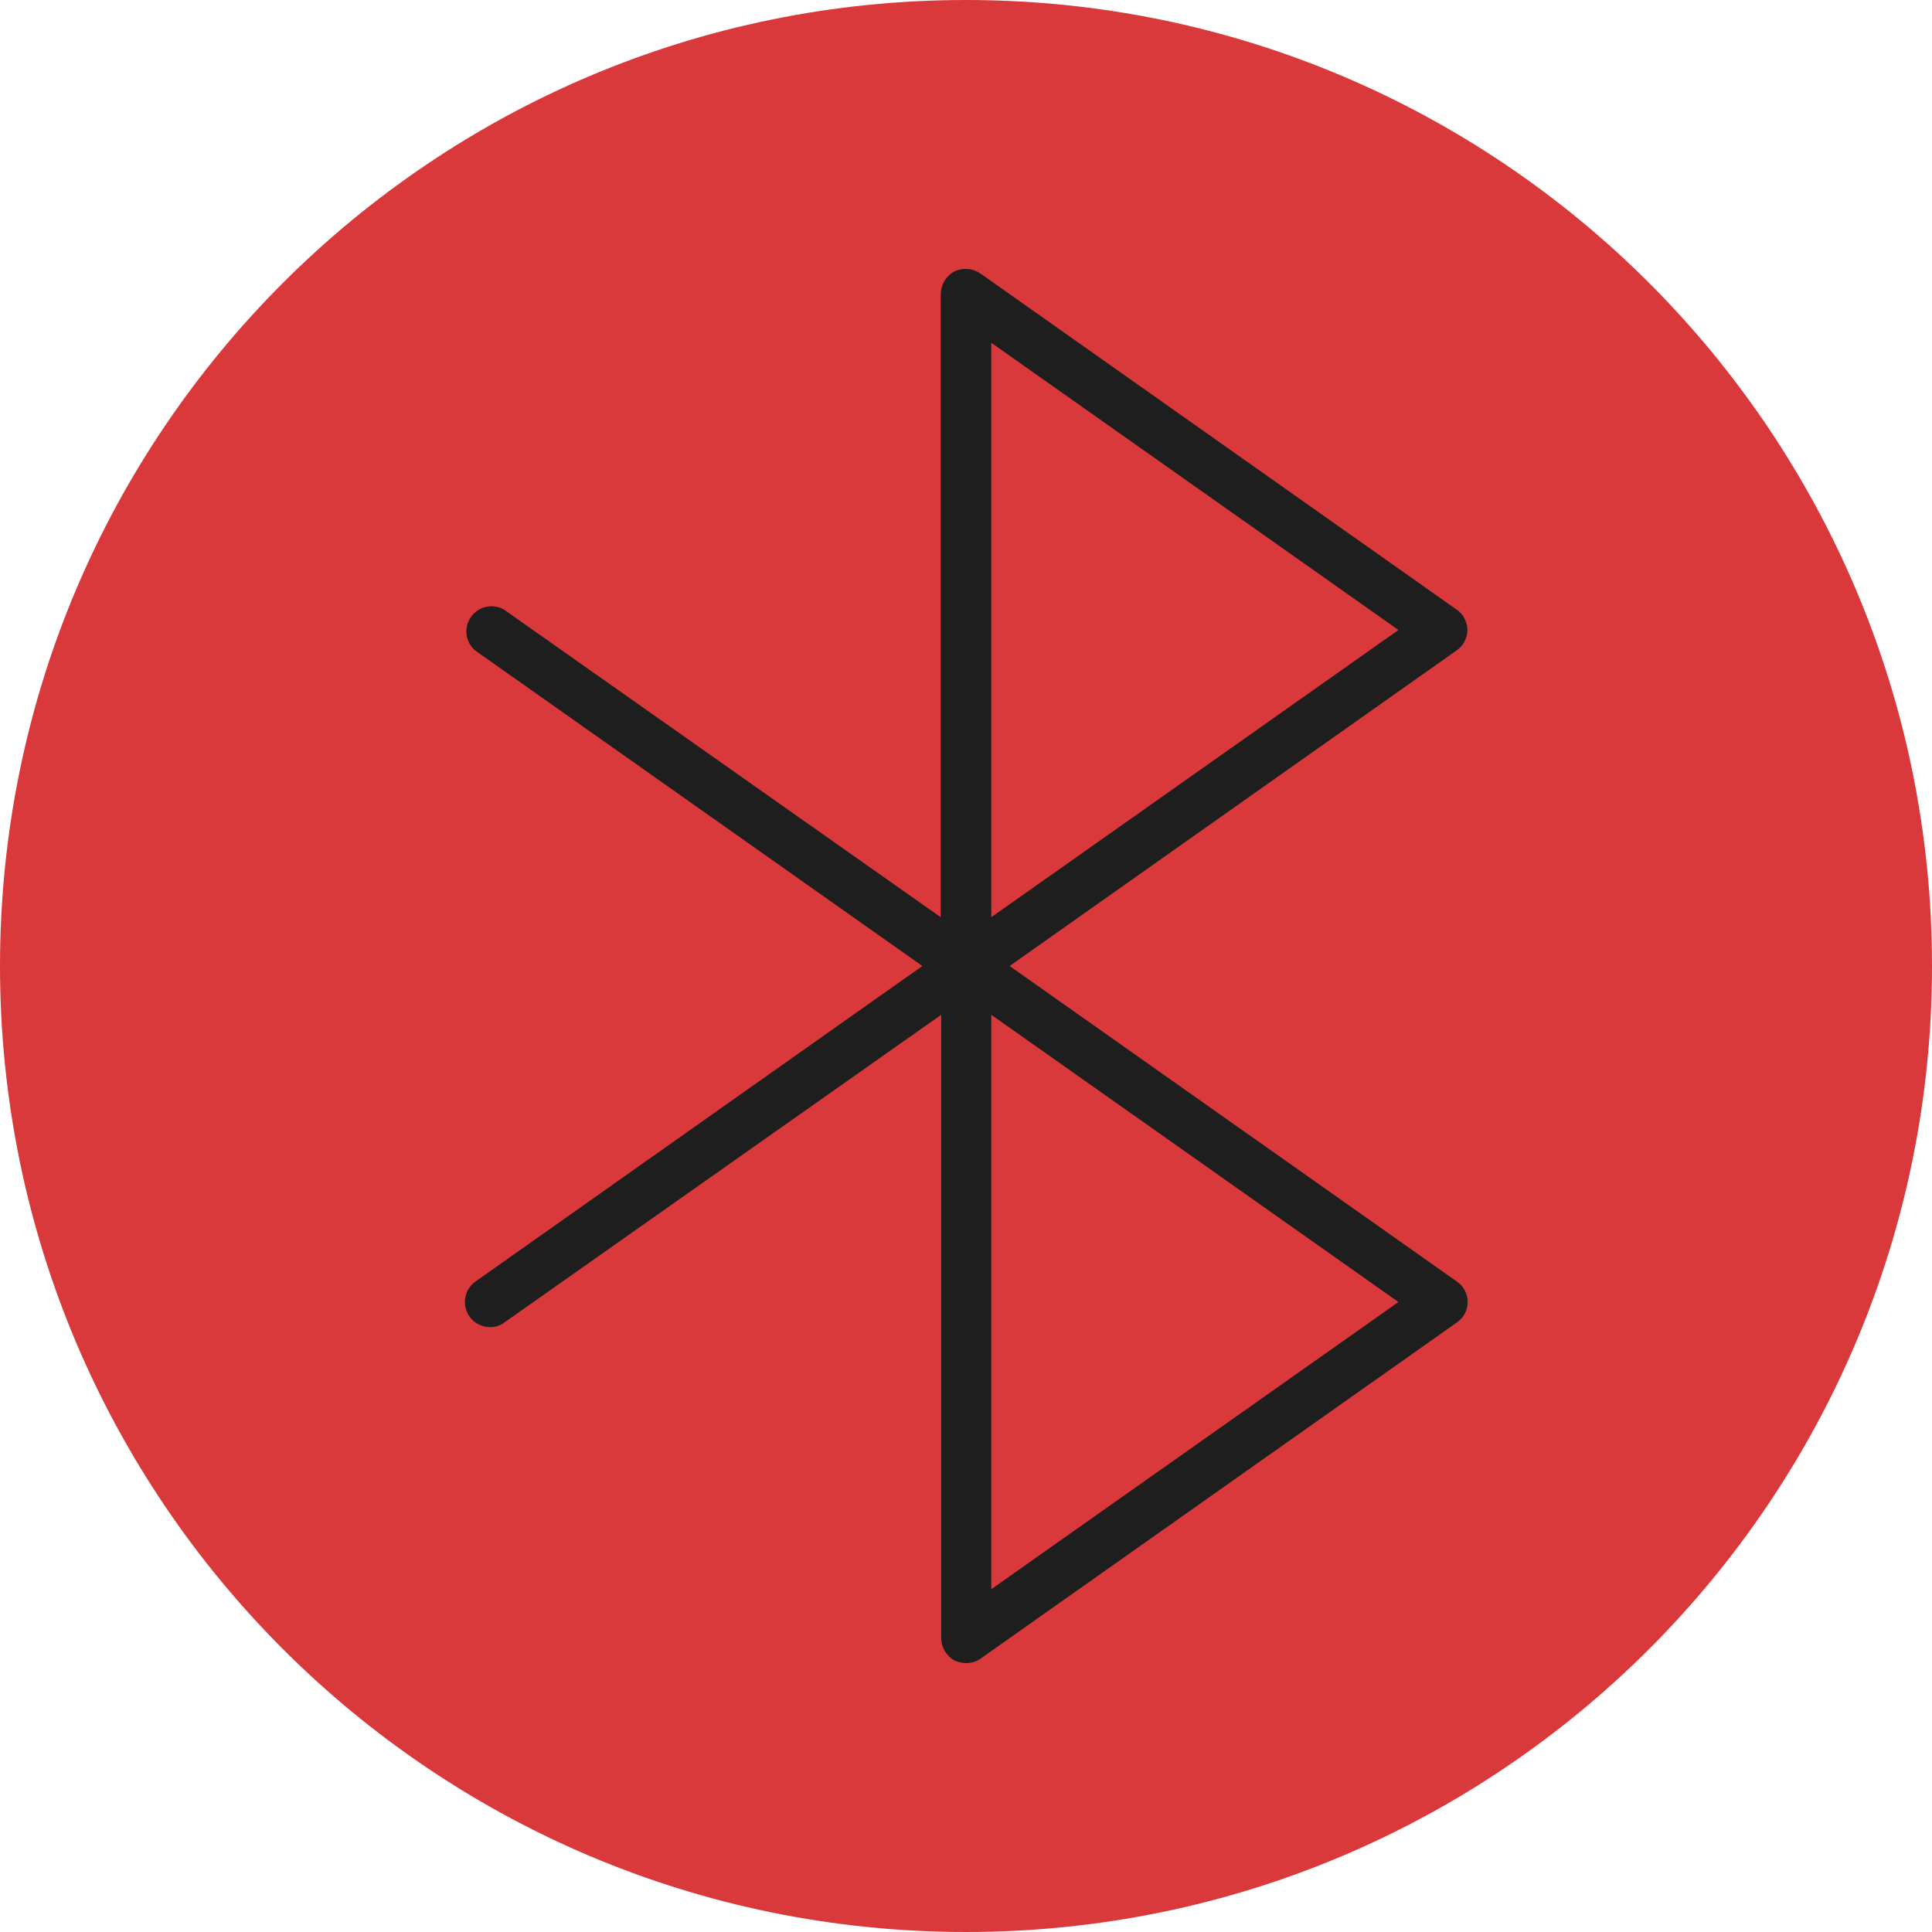 <svg width="12" height="12" viewBox="0 0 12 12" fill="none" xmlns="http://www.w3.org/2000/svg">
<path d="M6 12C9.314 12 12 9.314 12 6C12 2.686 9.314 0 6 0C2.686 0 0 2.686 0 6C0 9.314 2.686 12 6 12Z" fill="#DA393B"/>
<path d="M6.271 6L9.047 4.04C9.068 4.026 9.085 4.007 9.096 3.985C9.108 3.963 9.114 3.938 9.114 3.913C9.114 3.888 9.108 3.863 9.096 3.841C9.085 3.819 9.068 3.8 9.047 3.786L6.09 1.699C6.066 1.683 6.039 1.673 6.01 1.671C5.981 1.668 5.953 1.674 5.927 1.686C5.902 1.7 5.881 1.72 5.866 1.745C5.852 1.769 5.844 1.797 5.843 1.826V5.697L3.13 3.786C3.097 3.767 3.057 3.761 3.019 3.769C2.981 3.778 2.948 3.8 2.925 3.832C2.903 3.864 2.893 3.902 2.898 3.941C2.903 3.98 2.922 4.015 2.951 4.04L5.729 6L2.953 7.96C2.926 7.979 2.906 8.006 2.896 8.037C2.885 8.069 2.885 8.103 2.895 8.134C2.905 8.166 2.925 8.193 2.951 8.213C2.978 8.232 3.01 8.243 3.043 8.243C3.075 8.244 3.107 8.234 3.133 8.214L5.846 6.303V10.174C5.846 10.203 5.854 10.231 5.868 10.255C5.883 10.28 5.904 10.3 5.929 10.314C5.952 10.324 5.977 10.33 6.002 10.33C6.034 10.33 6.066 10.32 6.092 10.301L9.049 8.214C9.07 8.2 9.087 8.181 9.098 8.159C9.11 8.137 9.116 8.112 9.116 8.087C9.116 8.062 9.11 8.037 9.098 8.015C9.087 7.993 9.07 7.974 9.049 7.96L6.271 6ZM6.157 2.129L8.686 3.913L6.157 5.697V2.129ZM6.157 9.871V6.303L8.686 8.087L6.157 9.871Z" fill="#1E1E1E"/>
</svg>
